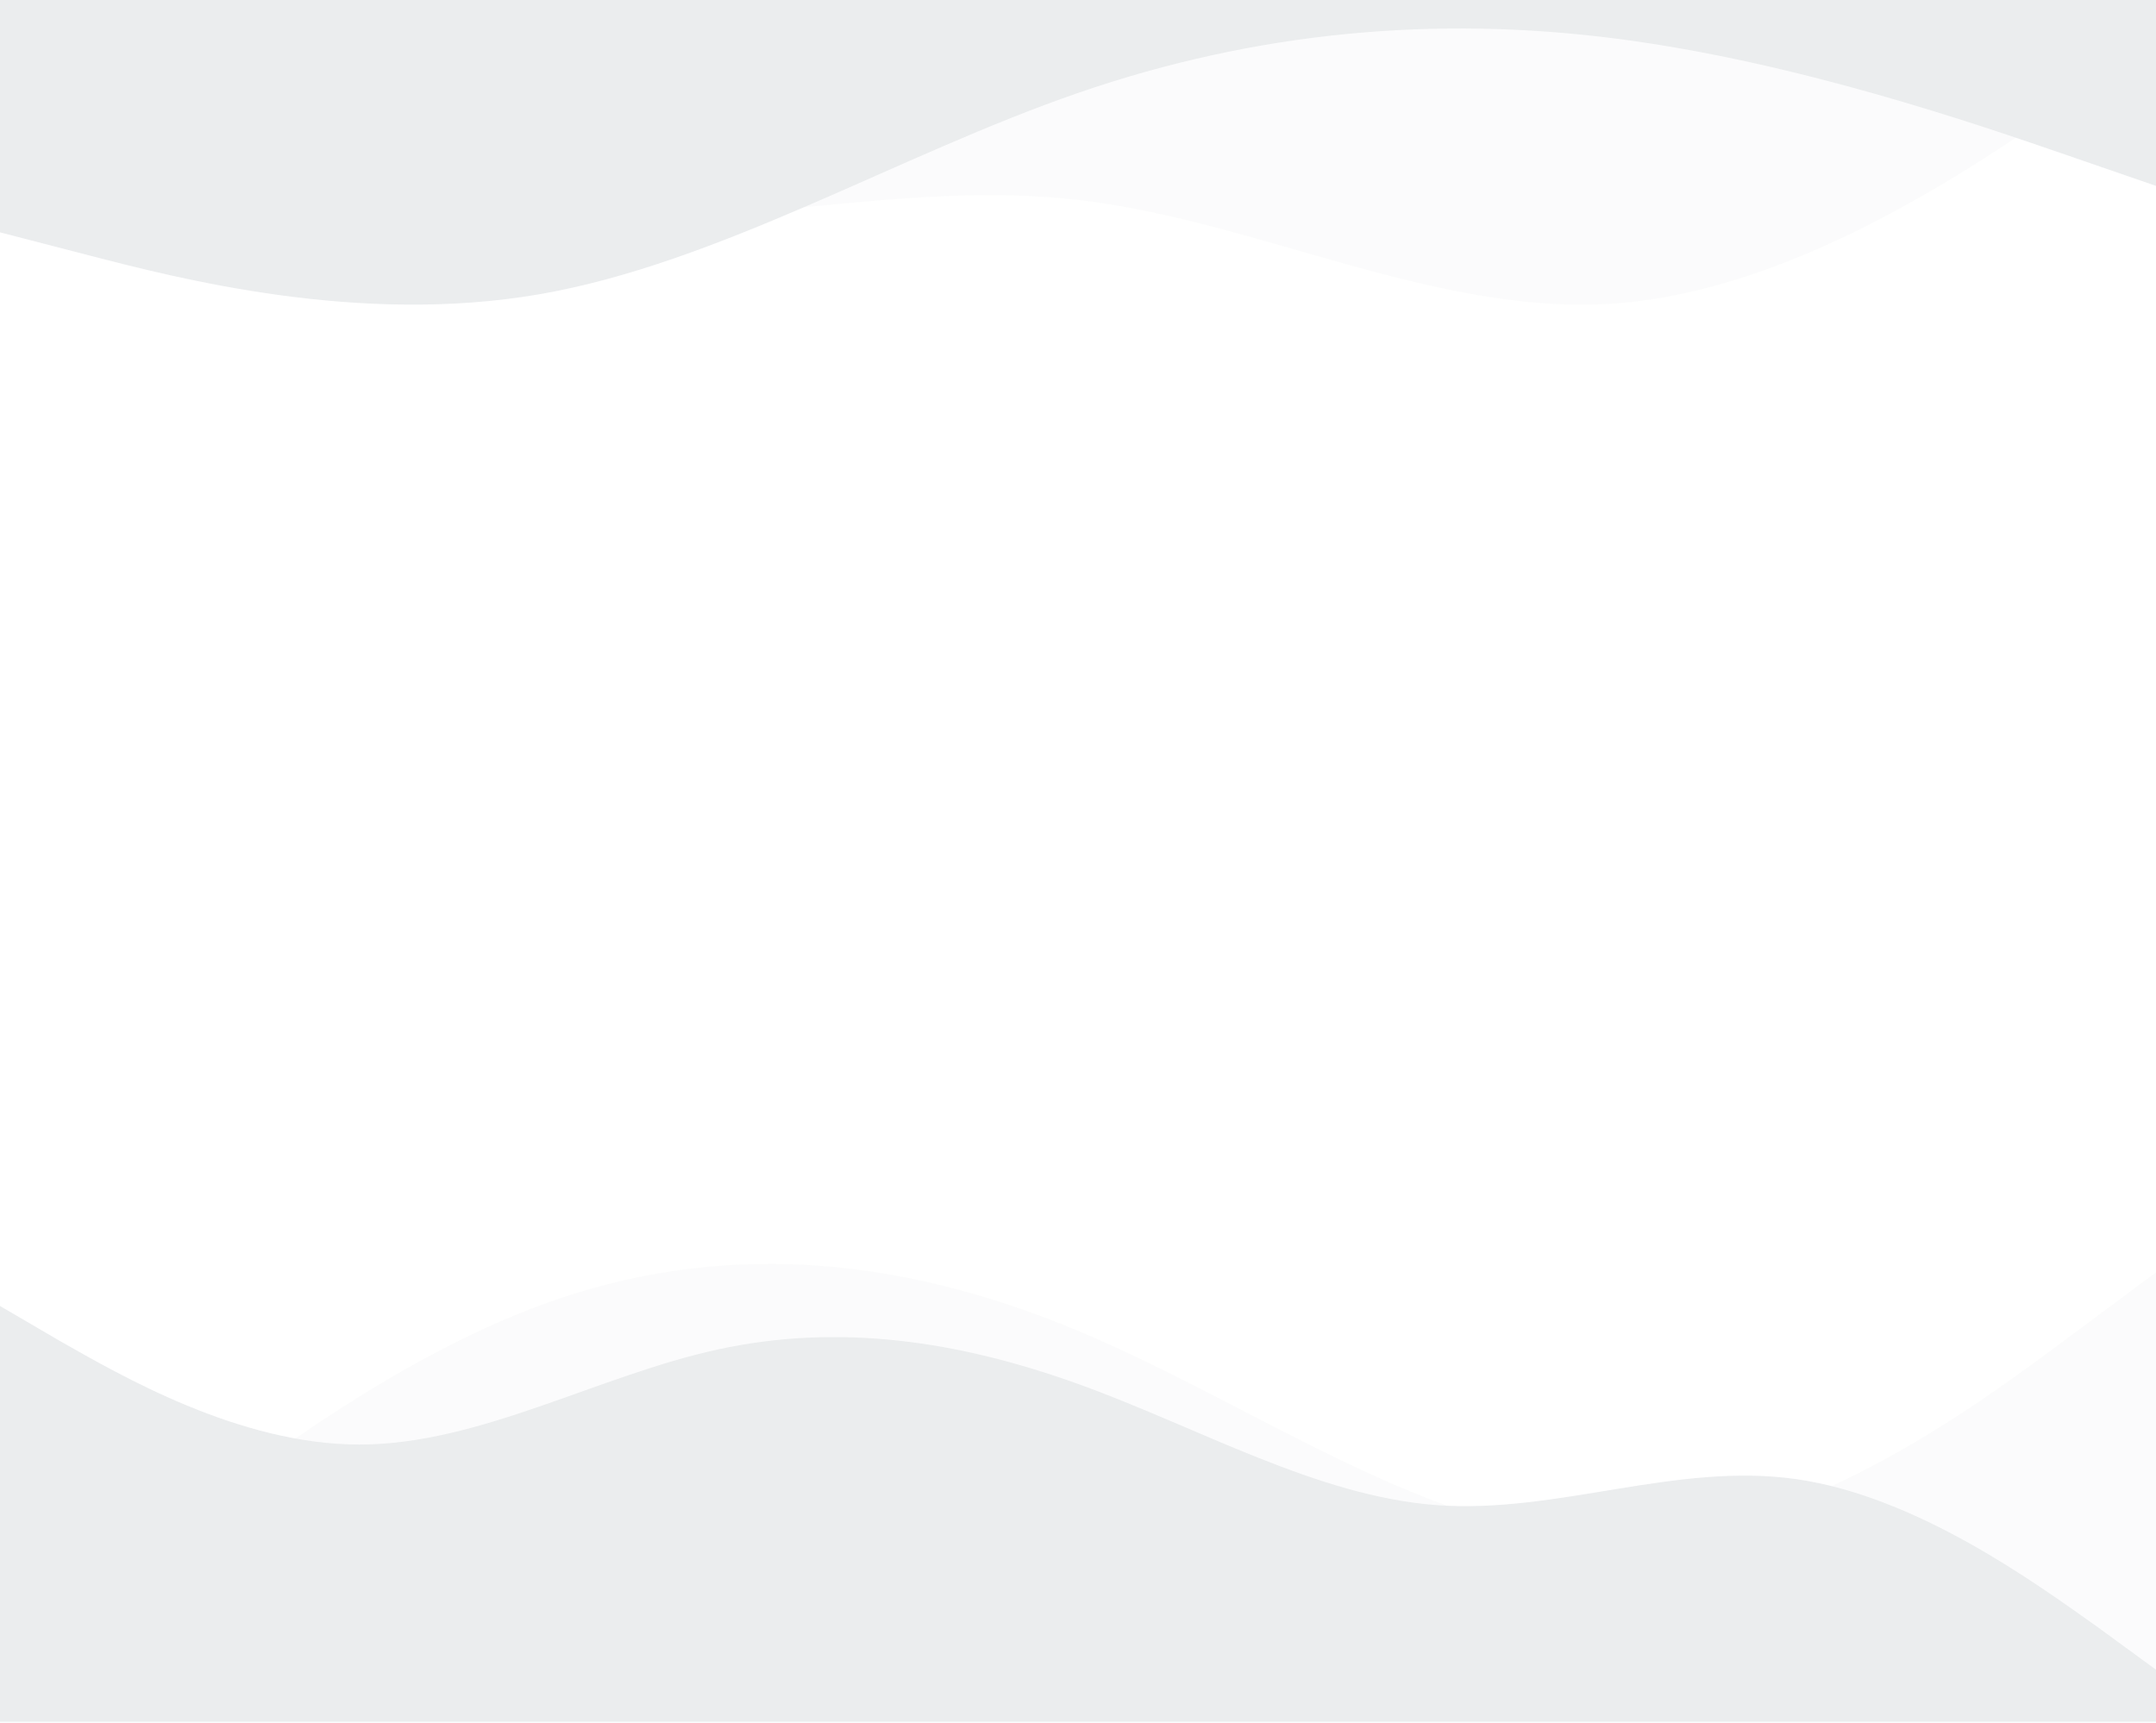 <svg preserveAspectRatio="none" viewBox="0 0 1281 1024" fill="none" xmlns="http://www.w3.org/2000/svg">
<rect preserveAspectRatio="none" fill="#393E46" fill-opacity="0.1"/>
<rect preserveAspectRatio="none" fill="url(#paint0_radial)"/>
<g opacity="0.1">
<path opacity="0.2" fill-rule="evenodd" clip-rule="evenodd" d="M1281 24.573L1227.63 61.433C1174.25 98.292 1067.5 172.012 960.75 180.203C854 188.394 747.25 131.056 640.5 118.77C533.75 106.483 427 139.247 320.25 126.961C213.5 114.674 106.75 57.337 53.375 28.669L2.15456e-05 -1.07458e-05V-1.07458e-05L53.375 -6.07961e-06C106.75 -1.41342e-06 213.5 7.91896e-06 320.25 1.72513e-05C427 2.65837e-05 533.75 3.59161e-05 640.5 4.52485e-05C747.25 5.45809e-05 854 6.39133e-05 960.75 7.32456e-05C1067.5 8.2578e-05 1174.25 9.19104e-05 1227.63 9.65766e-05L1281 0L1281 24.573Z" fill="#2F4351"/>
<path fill-rule="evenodd" clip-rule="evenodd" d="M1281 110.444L1227.63 92.037C1174.25 73.63 1067.5 36.815 960.75 23.009C854 9.204 747.25 18.407 640.5 55.222C533.75 92.037 427 156.463 320.25 174.87C213.5 193.278 106.75 165.667 53.375 151.861L9.47637e-06 138.055L2.15456e-05 -8.19269e-06L53.375 -3.5265e-06C106.75 1.13969e-06 213.5 1.04721e-05 320.25 1.98045e-05C427 2.91368e-05 533.75 3.84692e-05 640.5 4.78016e-05C747.25 5.7134e-05 854 6.64664e-05 960.75 7.57987e-05C1067.5 8.51311e-05 1174.25 9.44635e-05 1227.63 9.91297e-05L1281 0L1281 110.444Z" fill="#2F4351"/>
<path opacity="0.2" fill-rule="evenodd" clip-rule="evenodd" d="M0 994.225L53.375 949.561C106.75 904.898 213.5 815.572 320.25 775.871C427 736.17 533.75 746.095 640.5 790.759C747.25 835.422 854 914.823 960.75 914.823C1067.5 914.823 1174.25 835.422 1227.62 795.721L1281 756.021V1024H1227.62C1174.25 1024 1067.5 1024 960.75 1024C854 1024 747.25 1024 640.5 1024C533.75 1024 427 1024 320.25 1024C213.5 1024 106.75 1024 53.375 1024H0V994.225Z" fill="#2F4351"/>
<path fill-rule="evenodd" clip-rule="evenodd" d="M0 776L35.227 796.583C71.522 817.167 141.977 858.333 213.5 858.333C285.022 858.333 355.477 817.167 427 801.729C498.522 786.292 568.977 796.583 640.5 822.313C712.022 848.042 782.477 889.208 854 894.354C925.522 899.5 995.977 868.625 1067.5 878.917C1139.02 889.208 1209.48 940.667 1245.77 966.396L1281 992.125V1023H1245.77C1209.48 1023 1139.02 1023 1067.5 1023C995.977 1023 925.522 1023 854 1023C782.477 1023 712.022 1023 640.5 1023C568.977 1023 498.522 1023 427 1023C355.477 1023 285.022 1023 213.5 1023C141.977 1023 71.522 1023 35.227 1023H0V776Z" fill="#2F4351"/>
</g>
<defs>
<radialGradient id="paint0_radial" cx="0" cy="0" r="1" gradientUnits="userSpaceOnUse" gradientTransform="translate(353.165 460.5) rotate(62.982) scale(632.53 834.33)">
<stop stop-color="#393E46" stop-opacity="0.01"/>
<stop offset="1" stop-color="#393E46" stop-opacity="0.15"/>
</radialGradient>
</defs>
</svg>
